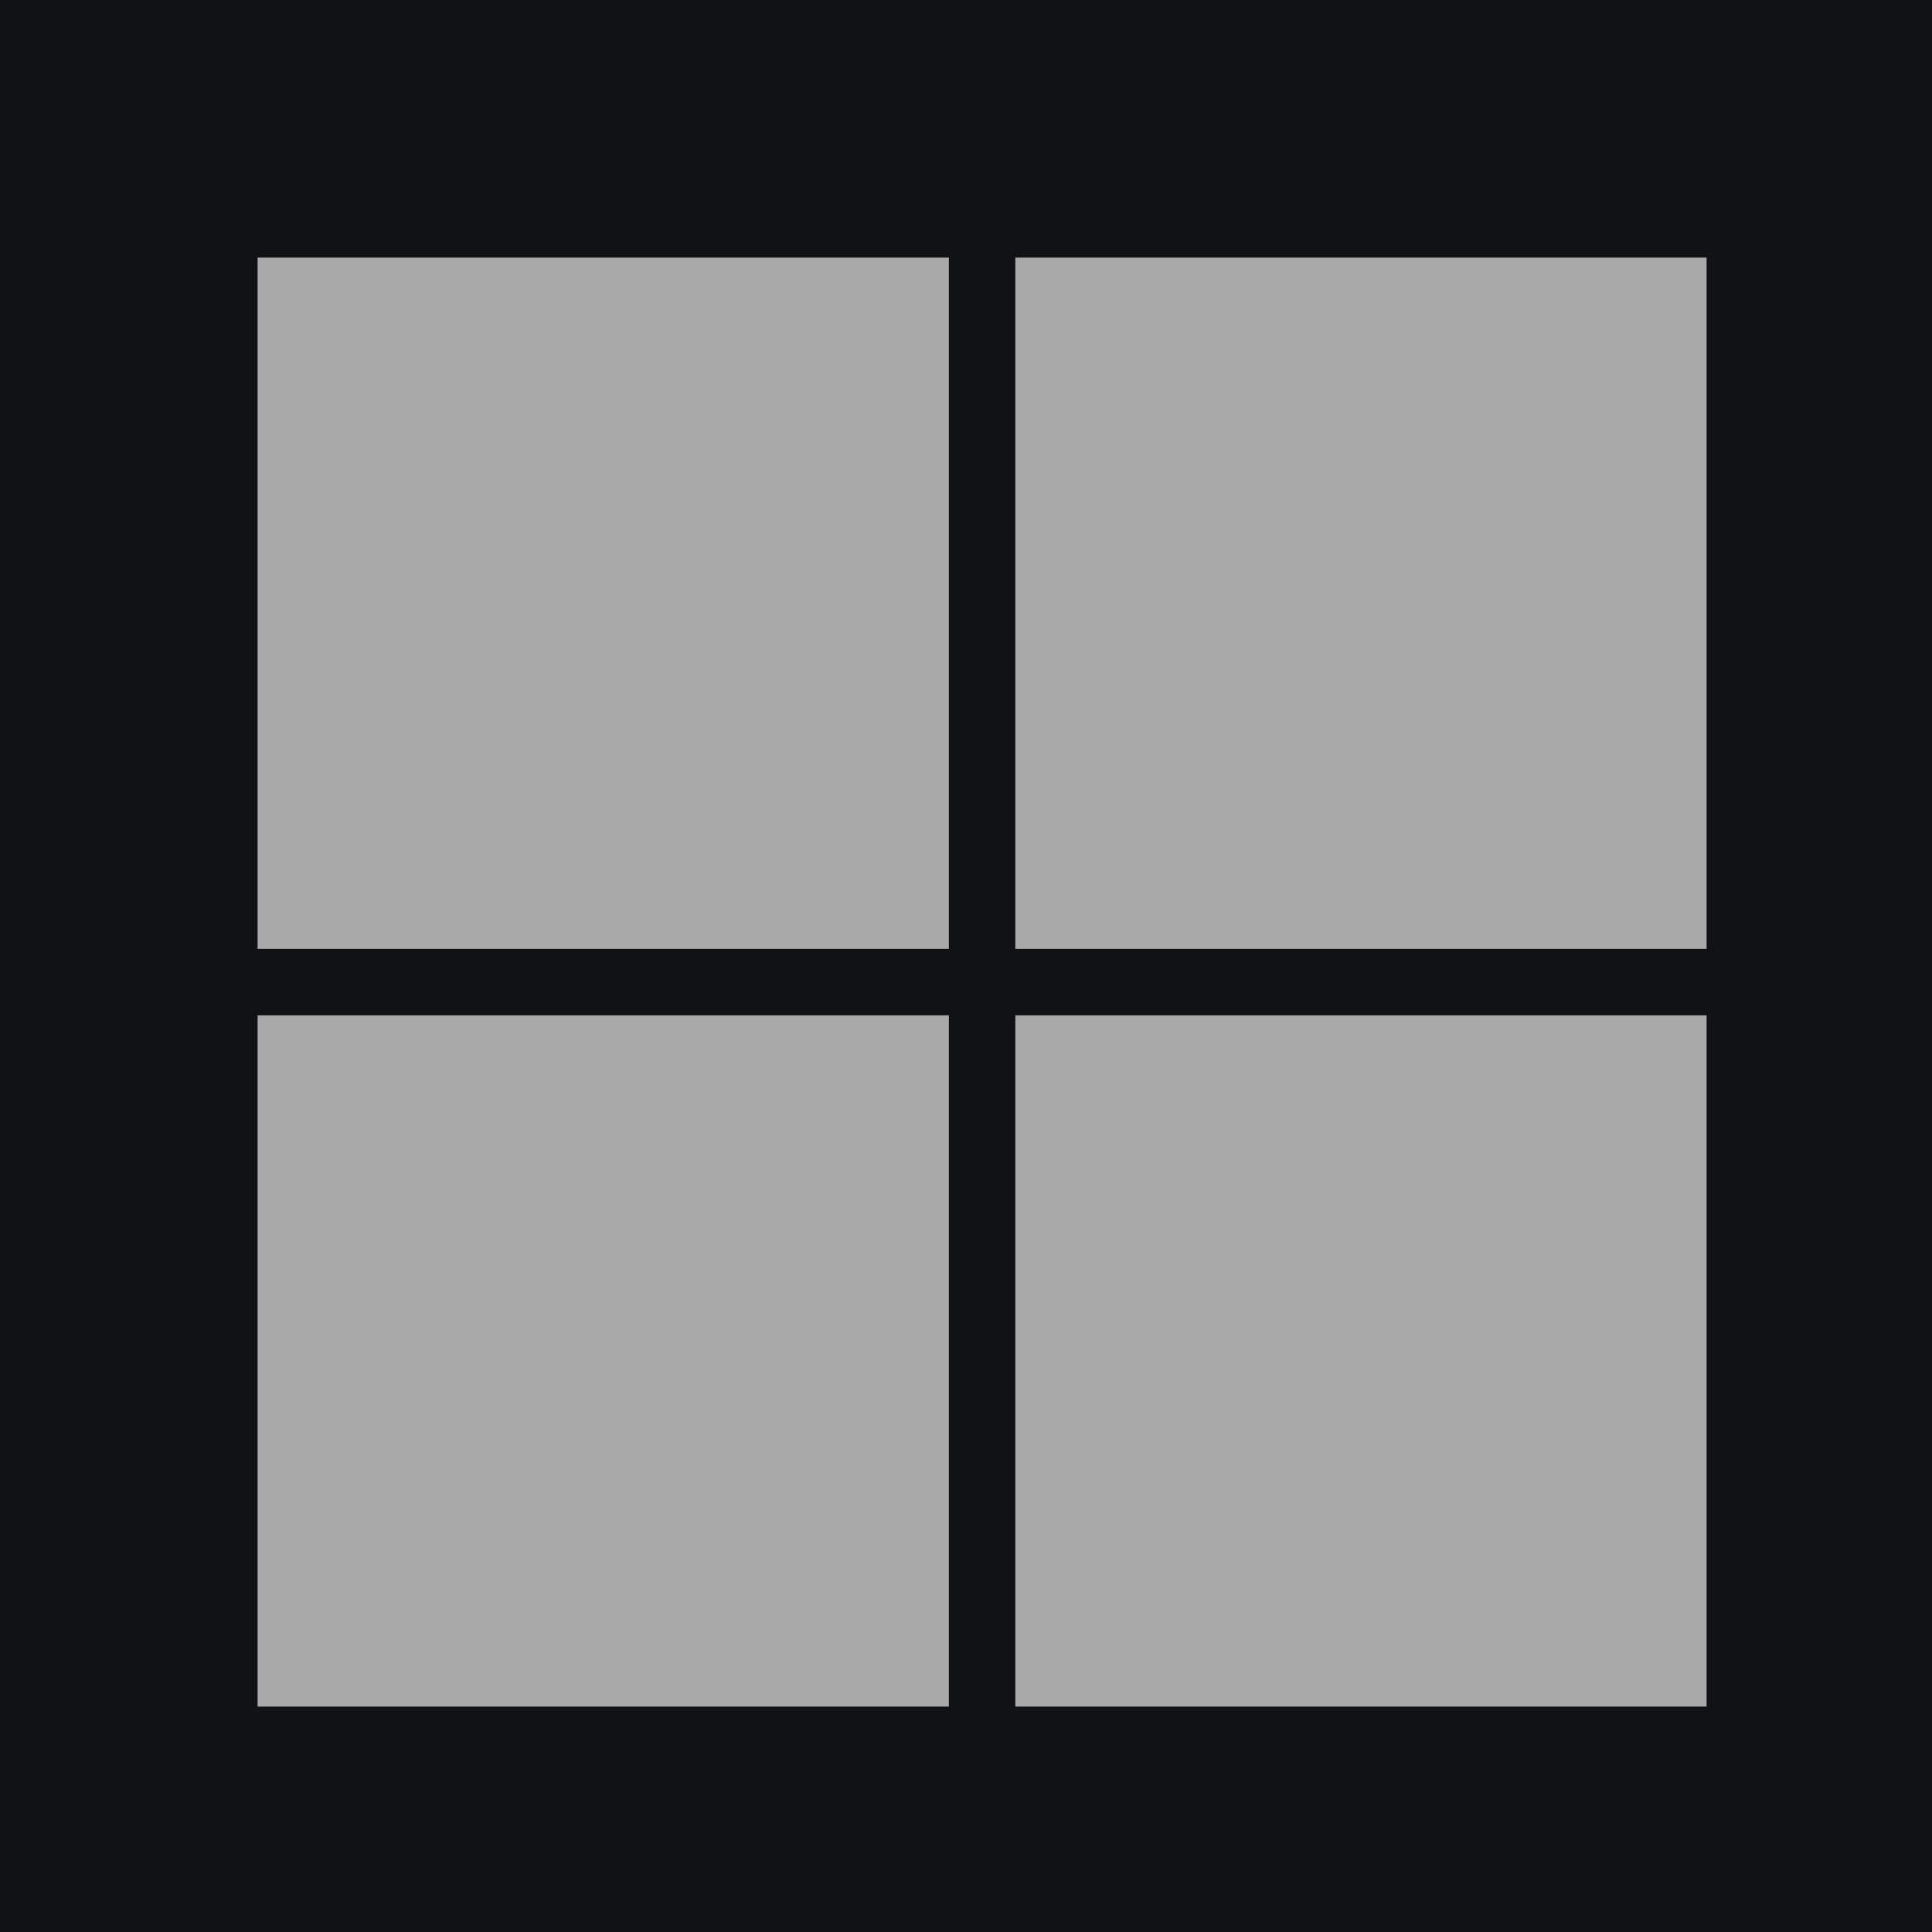 <svg width="60" height="60" viewBox="0 0 60 60" fill="none" xmlns="http://www.w3.org/2000/svg">
<rect width="60" height="60" fill="#111214"/>
<path fill-rule="evenodd" clip-rule="evenodd" d="M8 29.468H29.468V8H8V29.468ZM31.532 29.468H53V8H31.532V29.468ZM29.468 53H8V31.532H29.468V53ZM31.532 53H53V31.532H31.532V53Z" fill="#A9A9A9"/>
</svg>
